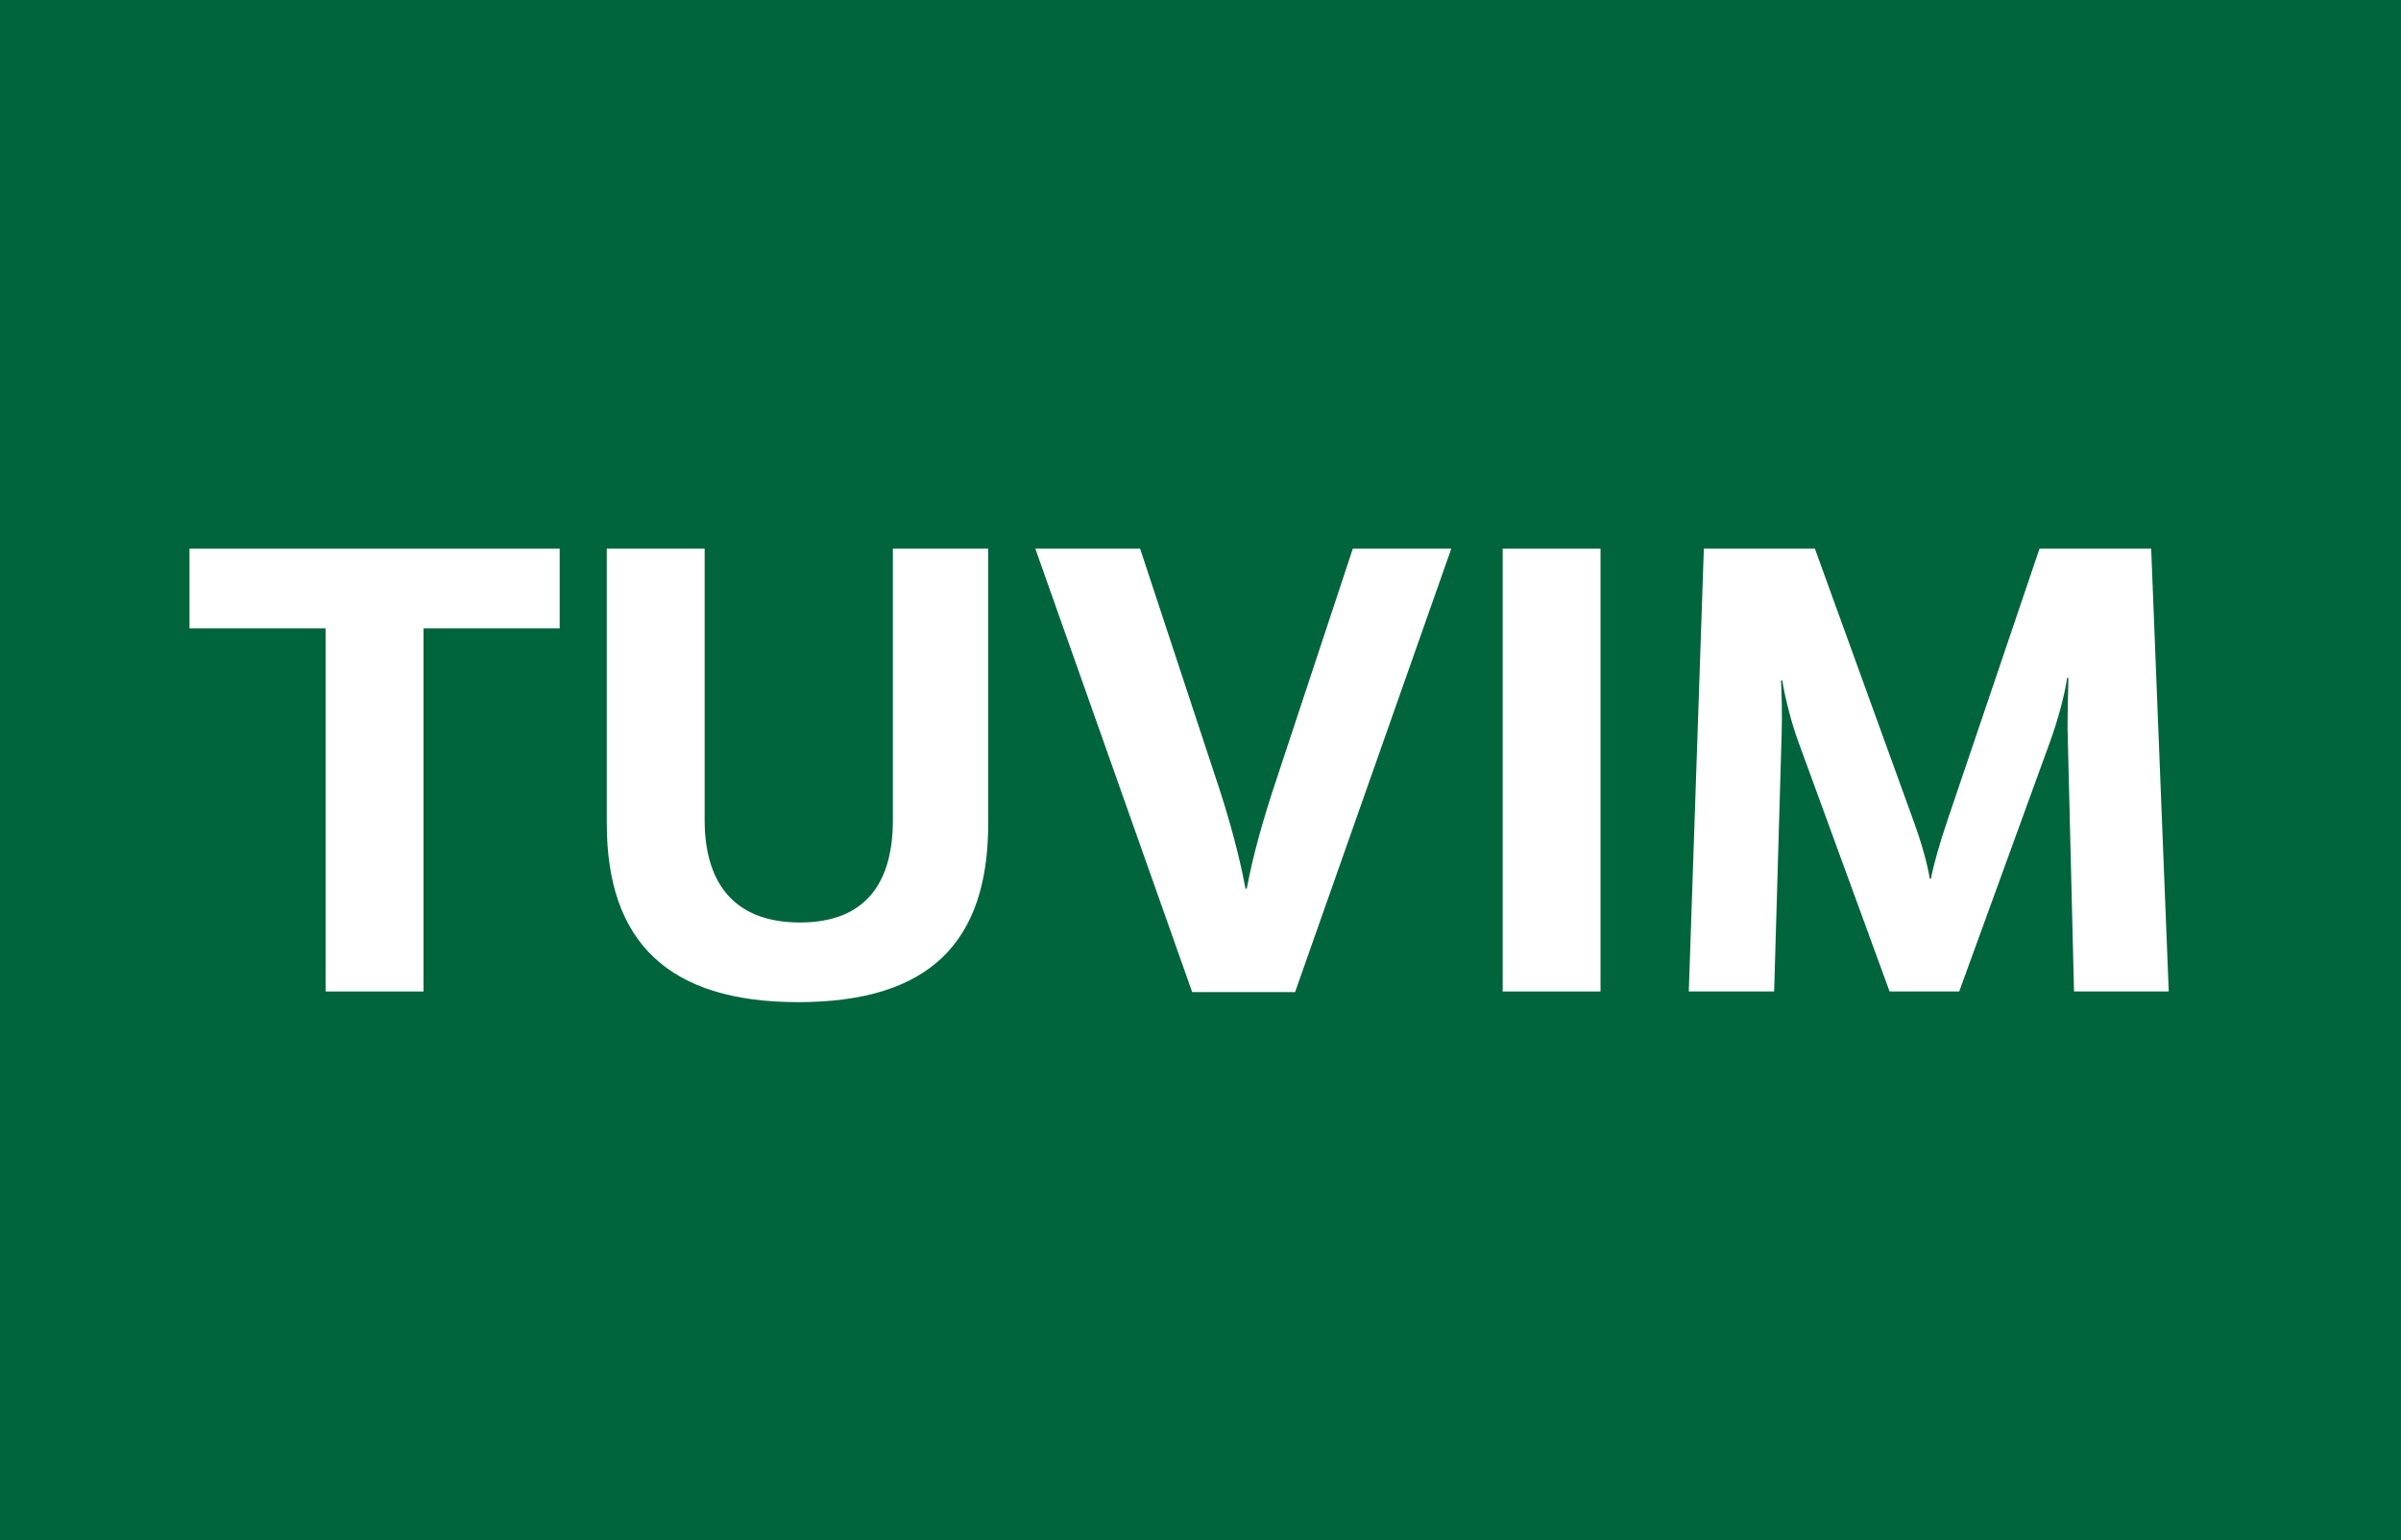 <?xml version="1.0" encoding="iso-8859-1"?>
<!-- Generator: Adobe Illustrator 14.0.0, SVG Export Plug-In . SVG Version: 6.00 Build 43363)  -->
<!DOCTYPE svg PUBLIC "-//W3C//DTD SVG 1.1//EN" "http://www.w3.org/Graphics/SVG/1.1/DTD/svg11.dtd">
<svg version="1.1" id="Calque_1" xmlns="http://www.w3.org/2000/svg" xmlns:xlink="http://www.w3.org/1999/xlink" x="0px" y="0px"
	 width="120px" height="77px" viewBox="0 0 120 77" style="enable-background:new 0 0 120 77;" xml:space="preserve">
<g>
	<rect style="fill-rule:evenodd;clip-rule:evenodd;fill:#00643C;" width="120" height="77"/>
	<g>
		<path style="fill:#FFFFFF;" d="M21.168,31.413v18.156h-4.892V31.413H9.472v-3.982h18.5v3.982H21.168z"/>
		<path style="fill:#FFFFFF;" d="M39.889,50.102c-6.459,0-9.563-2.979-9.563-8.938V27.431h4.892v13.577
			c0,2.916,1.286,5.111,4.766,5.111c3.449,0,4.641-2.195,4.641-5.111V27.431h4.766v13.733C49.39,47.123,46.442,50.102,39.889,50.102
			z"/>
		<path style="fill:#FFFFFF;" d="M64.727,49.6h-5.143l-7.839-22.169h5.237l3.982,12.072c0.753,2.32,1.129,4.076,1.285,4.923h0.063
			c0.157-0.847,0.501-2.445,1.286-4.86l4.014-12.135h4.922L64.727,49.6z"/>
		<path style="fill:#FFFFFF;" d="M75.102,49.568V27.431h4.891v22.138H75.102z"/>
		<path style="fill:#FFFFFF;" d="M103.658,49.568l-0.314-12.762c-0.031-0.878,0.031-2.352,0.031-2.916h-0.063
			c-0.094,0.721-0.438,2.069-0.877,3.261L97.92,49.568h-3.48L89.893,37.12c-0.377-1.003-0.722-2.446-0.815-3.104h-0.063
			c0.031,0.689,0.063,1.787,0.031,2.665L88.67,49.568h-4.266l0.753-22.138h5.55l4.861,13.421c0.501,1.348,0.783,2.445,0.877,3.072
			h0.063c0.125-0.658,0.407-1.693,0.878-3.072l4.547-13.421h5.581l0.878,22.138H103.658z"/>
	</g>
</g>
</svg>
